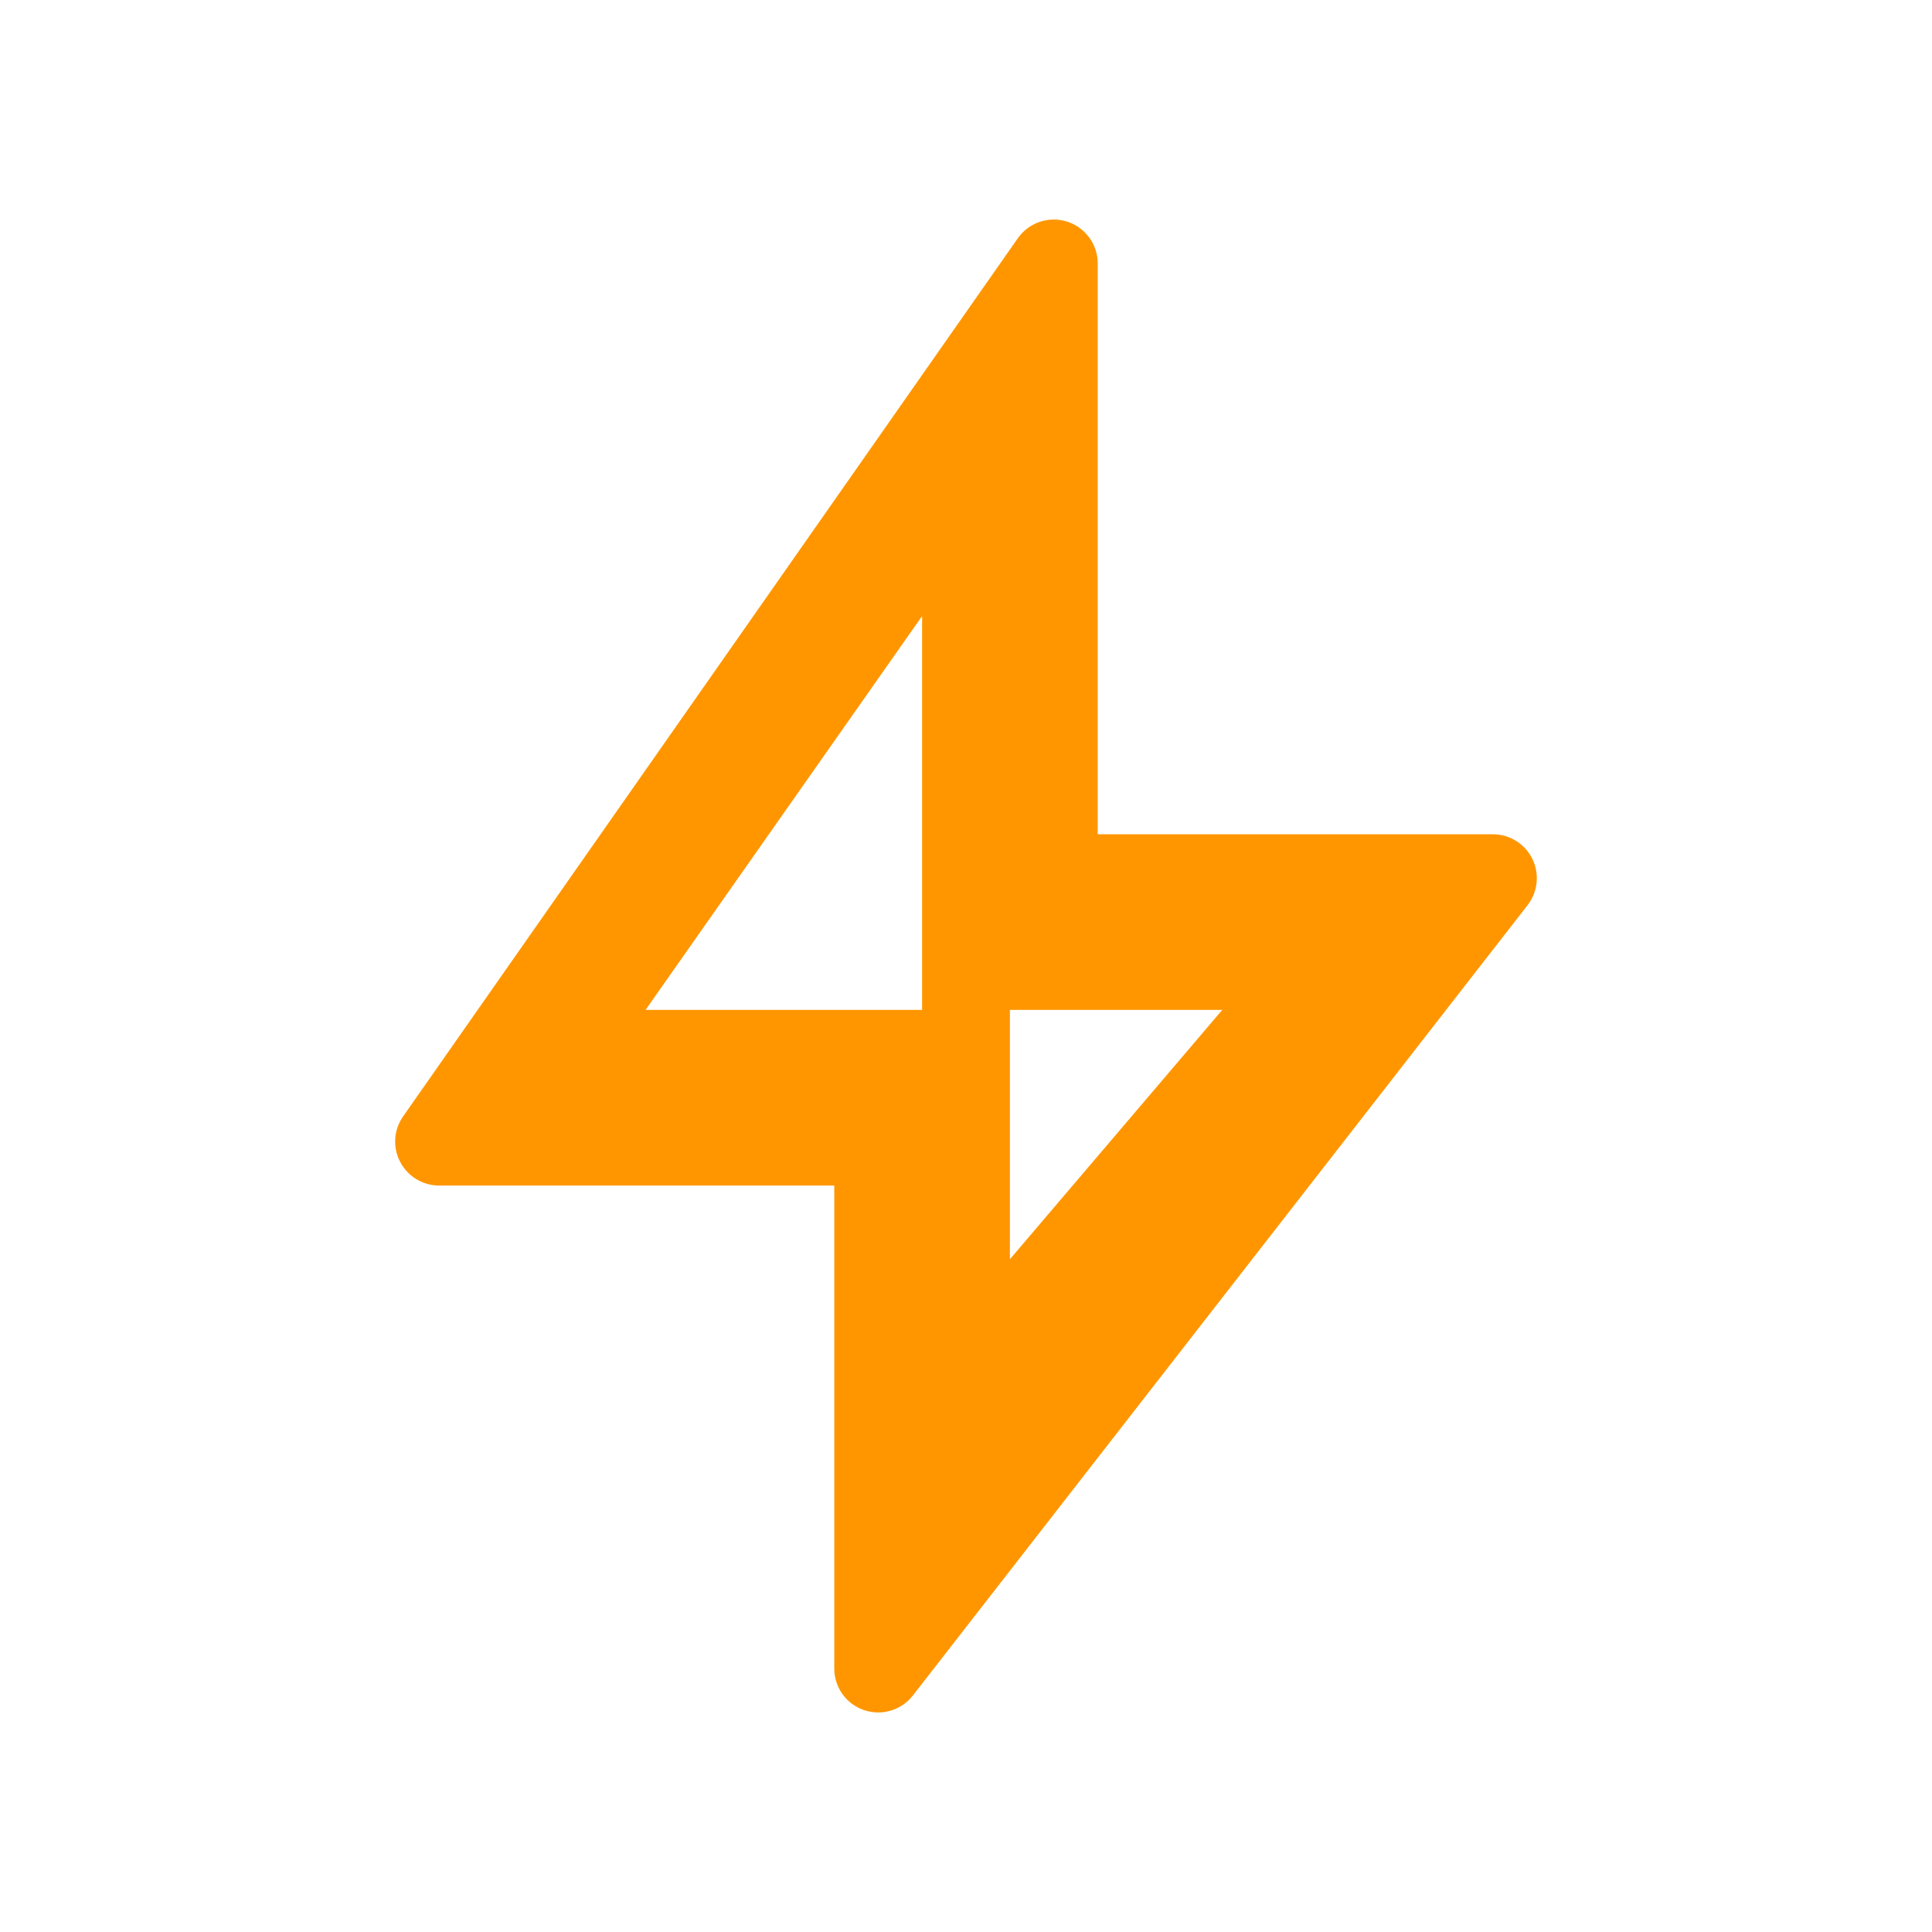 <svg viewBox="0 0 22 22" xmlns="http://www.w3.org/2000/svg"><path fill="rgb(255, 150, 0)" d="m12.5 9.5h4.5c.191 0 .365.109.449.28.084.172.063.376-.054.527l-7 9c-.131.169-.355.235-.557.166s-.338-.259-.338-.473v-5.5h-4.5c-.186 0-.357-.104-.443-.269-.087-.165-.074-.365.033-.518l7-10c.126-.179.352-.255.56-.19.208.066.35.259.35.477zm-2 2v-4.485l-3.149 4.485zm1 2.839 2.418-2.839h-2.418z"/></svg>